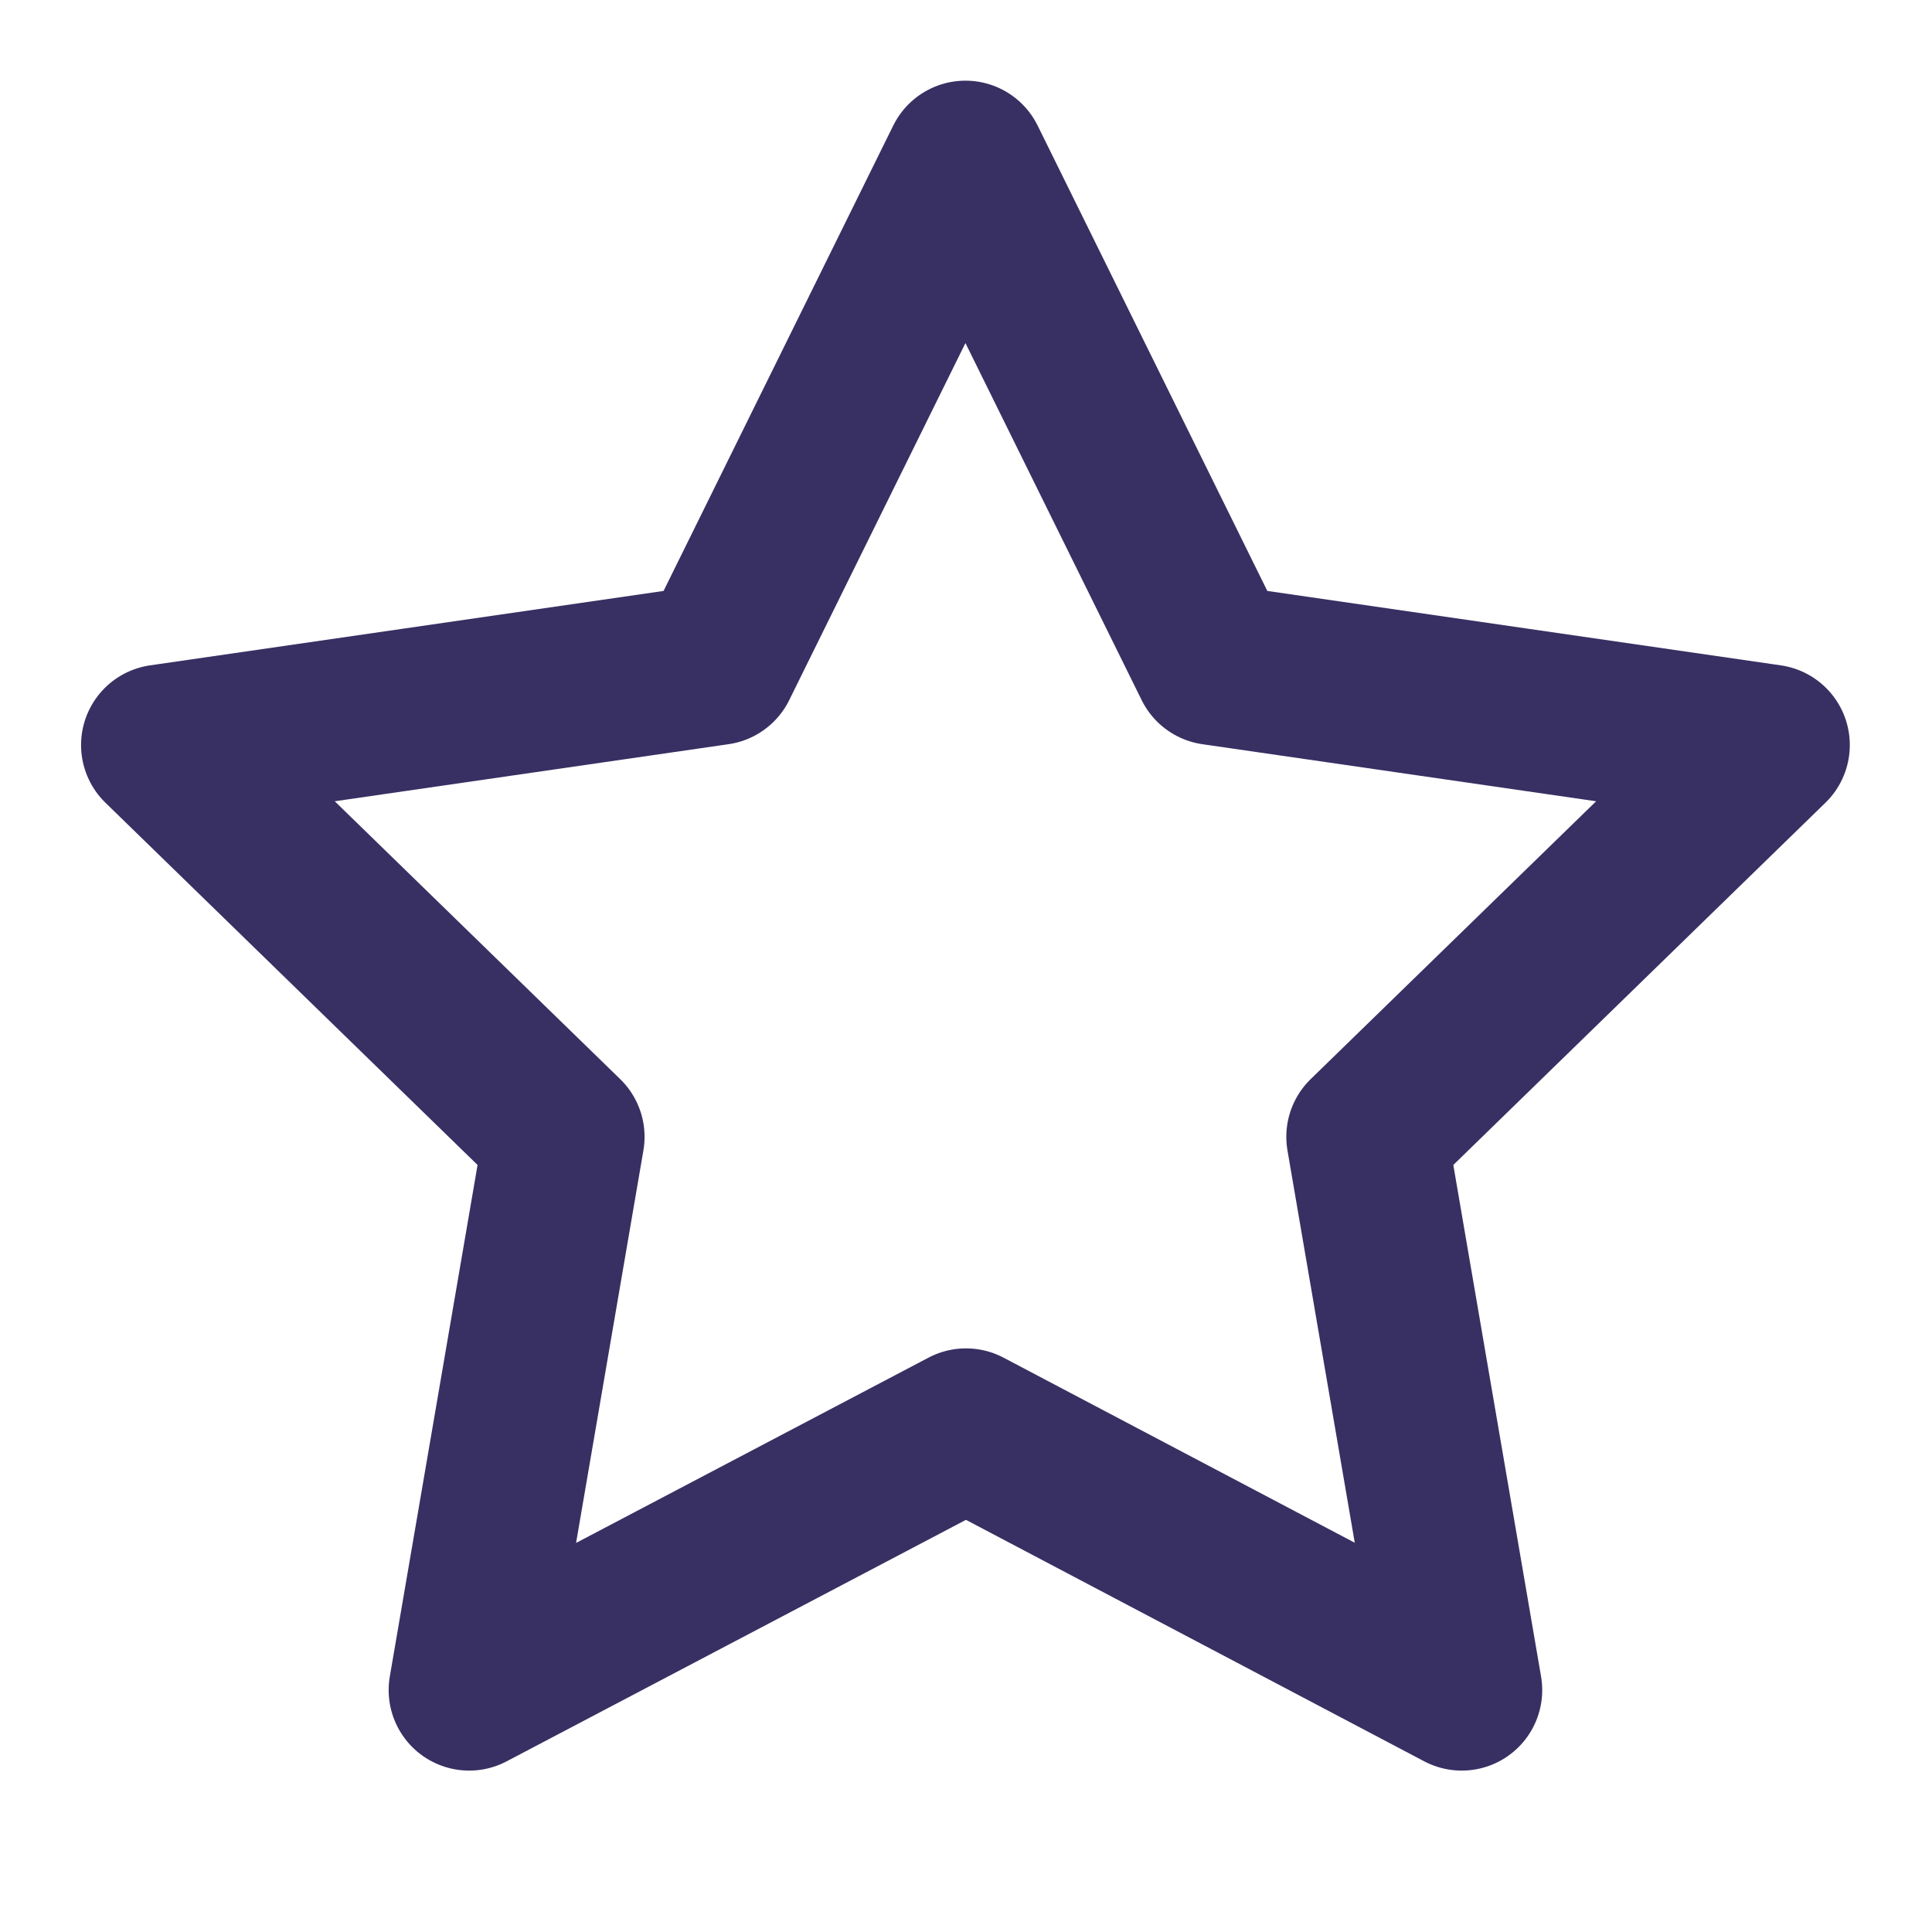 <svg width="24" height="24" viewBox="0 0 24 24" fill="none" xmlns="http://www.w3.org/2000/svg">
<g clip-path="url(#clip0_1_816)">
<path d="M12 17.75L5.828 20.995L7.007 14.122L2.007 9.255L8.907 8.255L11.993 2.002L15.079 8.255L21.979 9.255L16.979 14.122L18.158 20.995L12 17.75Z" stroke="#383063" stroke-width="2" stroke-linecap="round" stroke-linejoin="round"/>
</g>
<defs>
<clipPath id="clip0_1_816">
<rect width="24" height="24" fill="white"/>
</clipPath>
</defs>
</svg>
